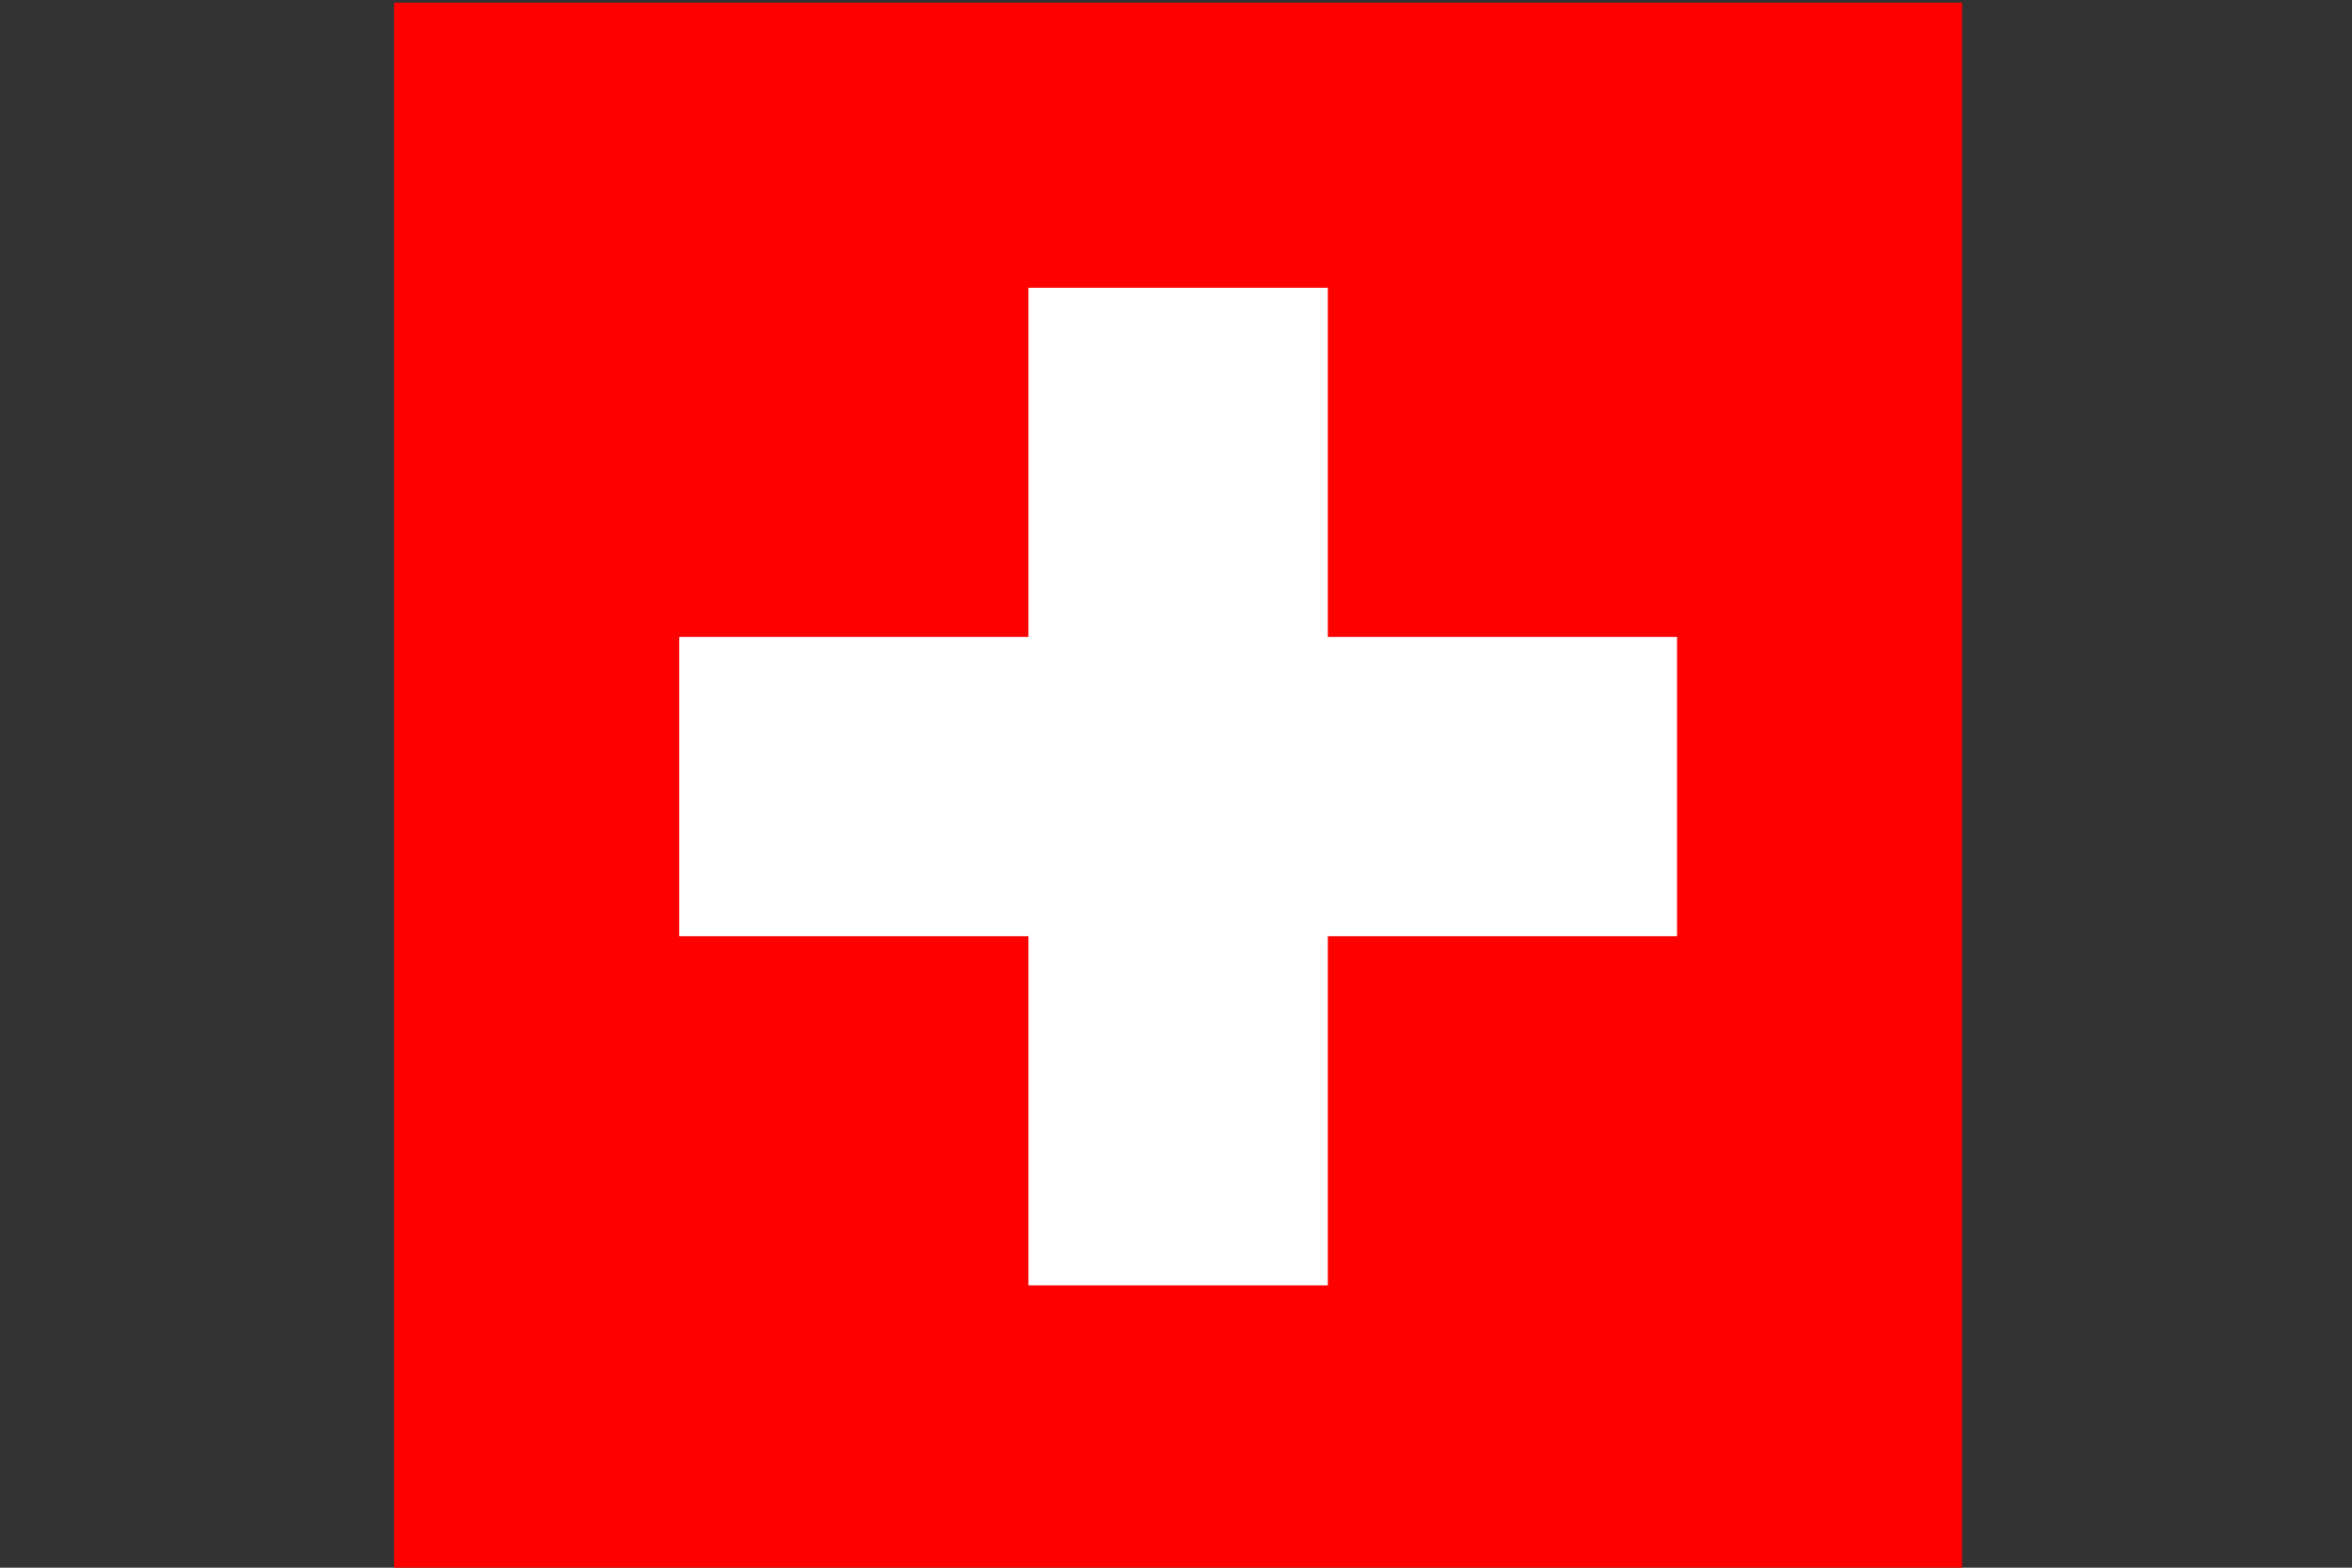 <?xml version="1.0" encoding="UTF-8" standalone="no"?>
<!-- Created with Inkscape (http://www.inkscape.org/) -->

<svg
   width="33mm"
   height="22mm"
   viewBox="0 0 33 22"
   version="1.1"
   id="svg141401"
   inkscape:version="1.2.1 (9c6d41e410, 2022-07-14)"
   sodipodi:docname="756.svg"
   xmlns:inkscape="http://www.inkscape.org/namespaces/inkscape"
   xmlns:sodipodi="http://sodipodi.sourceforge.net/DTD/sodipodi-0.dtd"
   xmlns="http://www.w3.org/2000/svg"
   xmlns:svg="http://www.w3.org/2000/svg">
  <rect x="0" y="0" width="33" height="22" fill="#333333" stroke="none"/>
  <sodipodi:namedview
     id="namedview141403"
     pagecolor="#ffffff"
     bordercolor="#666666"
     borderopacity="1.0"
     inkscape:pageshadow="2"
     inkscape:pageopacity="0.0"
     inkscape:pagecheckerboard="0"
     inkscape:document-units="mm"
     showgrid="false"
     inkscape:zoom="5.1241864"
     inkscape:cx="78.549055"
     inkscape:cy="52.105833"
     inkscape:window-width="1920"
     inkscape:window-height="1171"
     inkscape:window-x="1366"
     inkscape:window-y="0"
     inkscape:window-maximized="1"
     inkscape:current-layer="layer1"
     inkscape:showpageshadow="2"
     inkscape:deskcolor="#d1d1d1" />
  <defs
     id="defs141398" />
  <g
     inkscape:label="Шар 1"
     inkscape:groupmode="layer"
     id="layer1"
     transform="translate(-38.569,-95.16)">
    <g
       id="g30367"
       transform="translate(0.06,-0.207)">
      <rect
         style="fill:none;stroke-width:1.048"
         id="rect29843"
         width="33"
         height="22"
         x="38.54"
         y="95.405"
         rx="2.7651286e-17" />
      <g
         id="g141294"
         transform="translate(-22.669,-2.009)">
        <g
           id="g141288">
          <rect
             style="fill:#ff0000;fill-opacity:1;stroke:none;stroke-width:0;stroke-miterlimit:4;stroke-dasharray:none;stroke-opacity:1"
             id="rect133141"
             width="22"
             height="22"
             x="66.708"
             y="97.414" />
          <rect
             style="fill:#ffffff;fill-opacity:1;stroke:none;stroke-width:0;stroke-miterlimit:4;stroke-dasharray:none;stroke-opacity:1"
             id="rect140886"
             width="4.2"
             height="14"
             x="75.608"
             y="101.414" />
          <rect
             style="fill:#ffffff;fill-opacity:1;stroke:none;stroke-width:0;stroke-miterlimit:4;stroke-dasharray:none;stroke-opacity:1"
             id="rect140886-9"
             width="4.2"
             height="14"
             x="106.314"
             y="-84.708"
             transform="rotate(90)" />
        </g>
      </g>
    </g>
  </g>
</svg>
